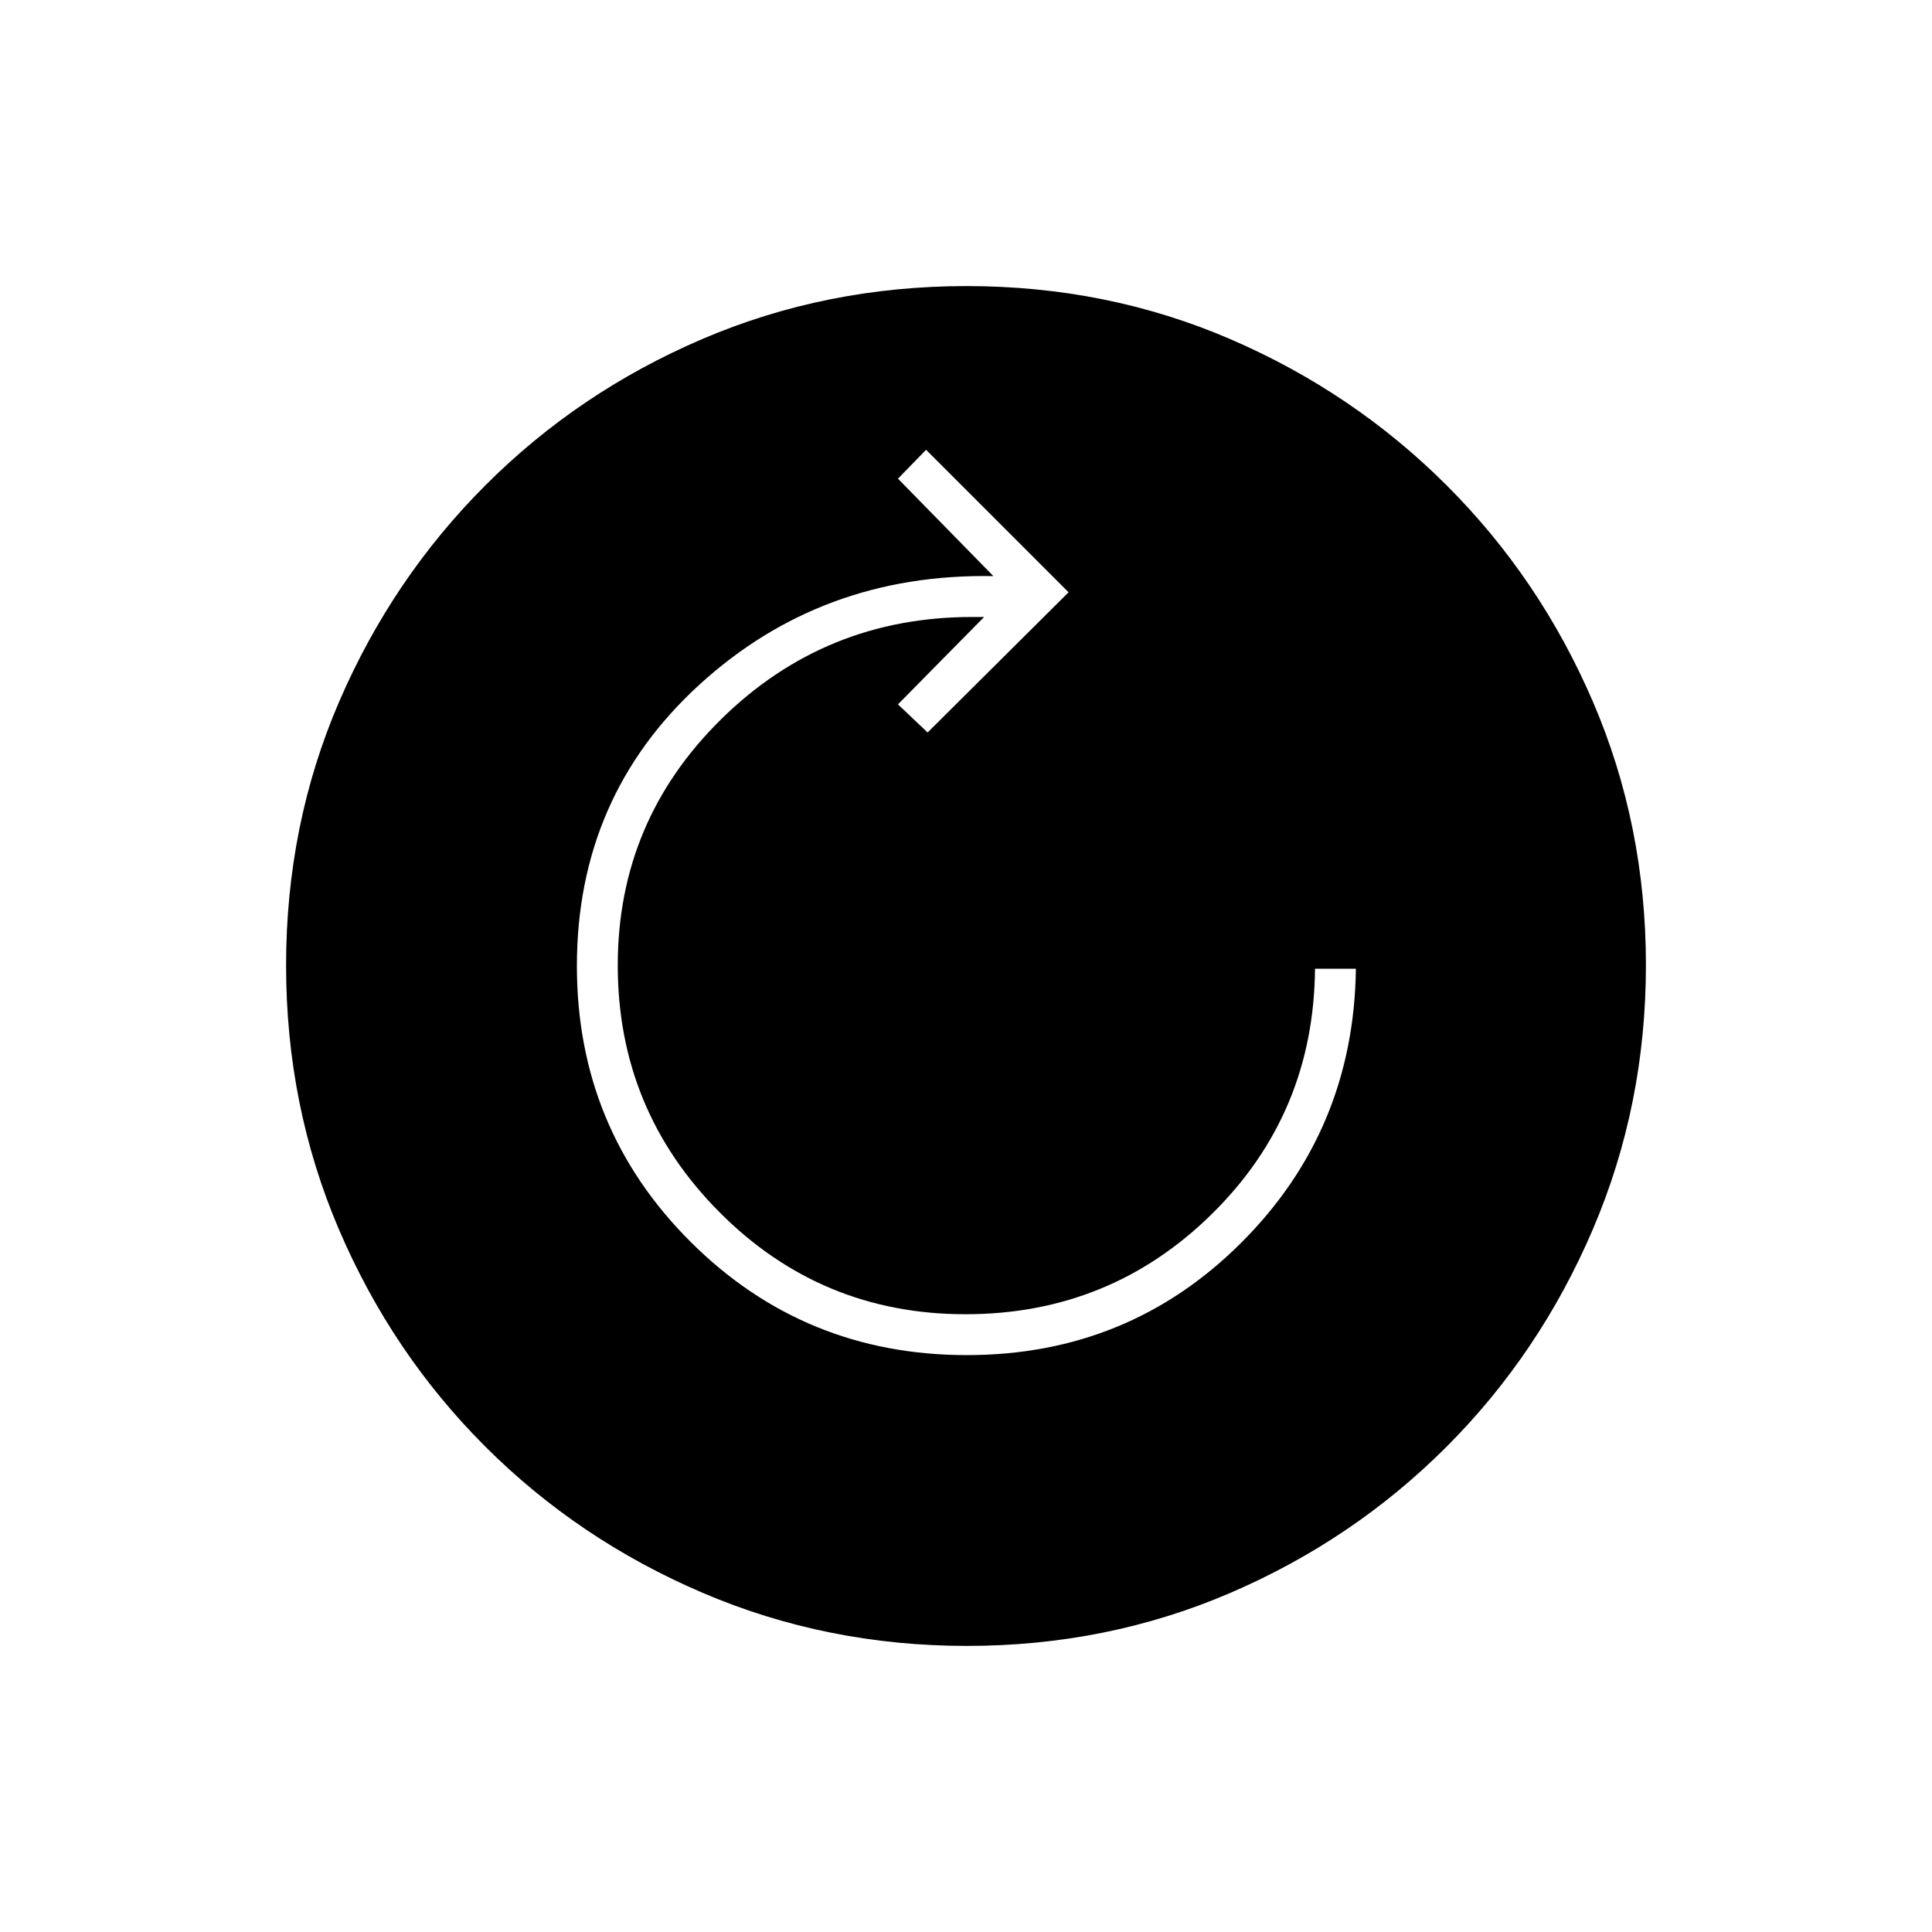 <svg xmlns="http://www.w3.org/2000/svg" height="20" viewBox="0 96 960 960" width="20"><path d="M480.411 769.346q80.444 0 136.382-55.872 55.938-55.873 56.938-136.128h-20.308q-.616 72.039-51.231 121.865-50.616 49.827-122.44 49.827t-122.307-50.772q-50.483-50.772-50.483-122.596 0-71.824 51.554-122.458Q410.07 402.577 483 402.577h6L446.192 446l14.731 13.962 70.039-69.654-70.808-70.808-13.962 14.346 47.423 48.423q-85.461-1.538-146.211 54.058-60.75 55.596-60.75 139.673 0 80.689 56.449 137.017 56.449 56.329 137.308 56.329Zm.048 144.5q-69.673 0-131.343-26.386-61.67-26.386-108.008-72.69-46.338-46.305-72.646-107.746-26.308-61.441-26.308-131.299 0-69.939 26.386-131.109 26.386-61.17 72.69-107.508 46.305-46.338 107.746-72.646 61.441-26.308 131.299-26.308 69.939 0 131.109 26.386 61.17 26.386 107.508 72.69 46.338 46.305 72.646 107.512t26.308 130.799q0 69.673-26.386 131.343-26.386 61.67-72.69 108.008-46.305 46.338-107.512 72.646t-130.799 26.308Z"/></svg>